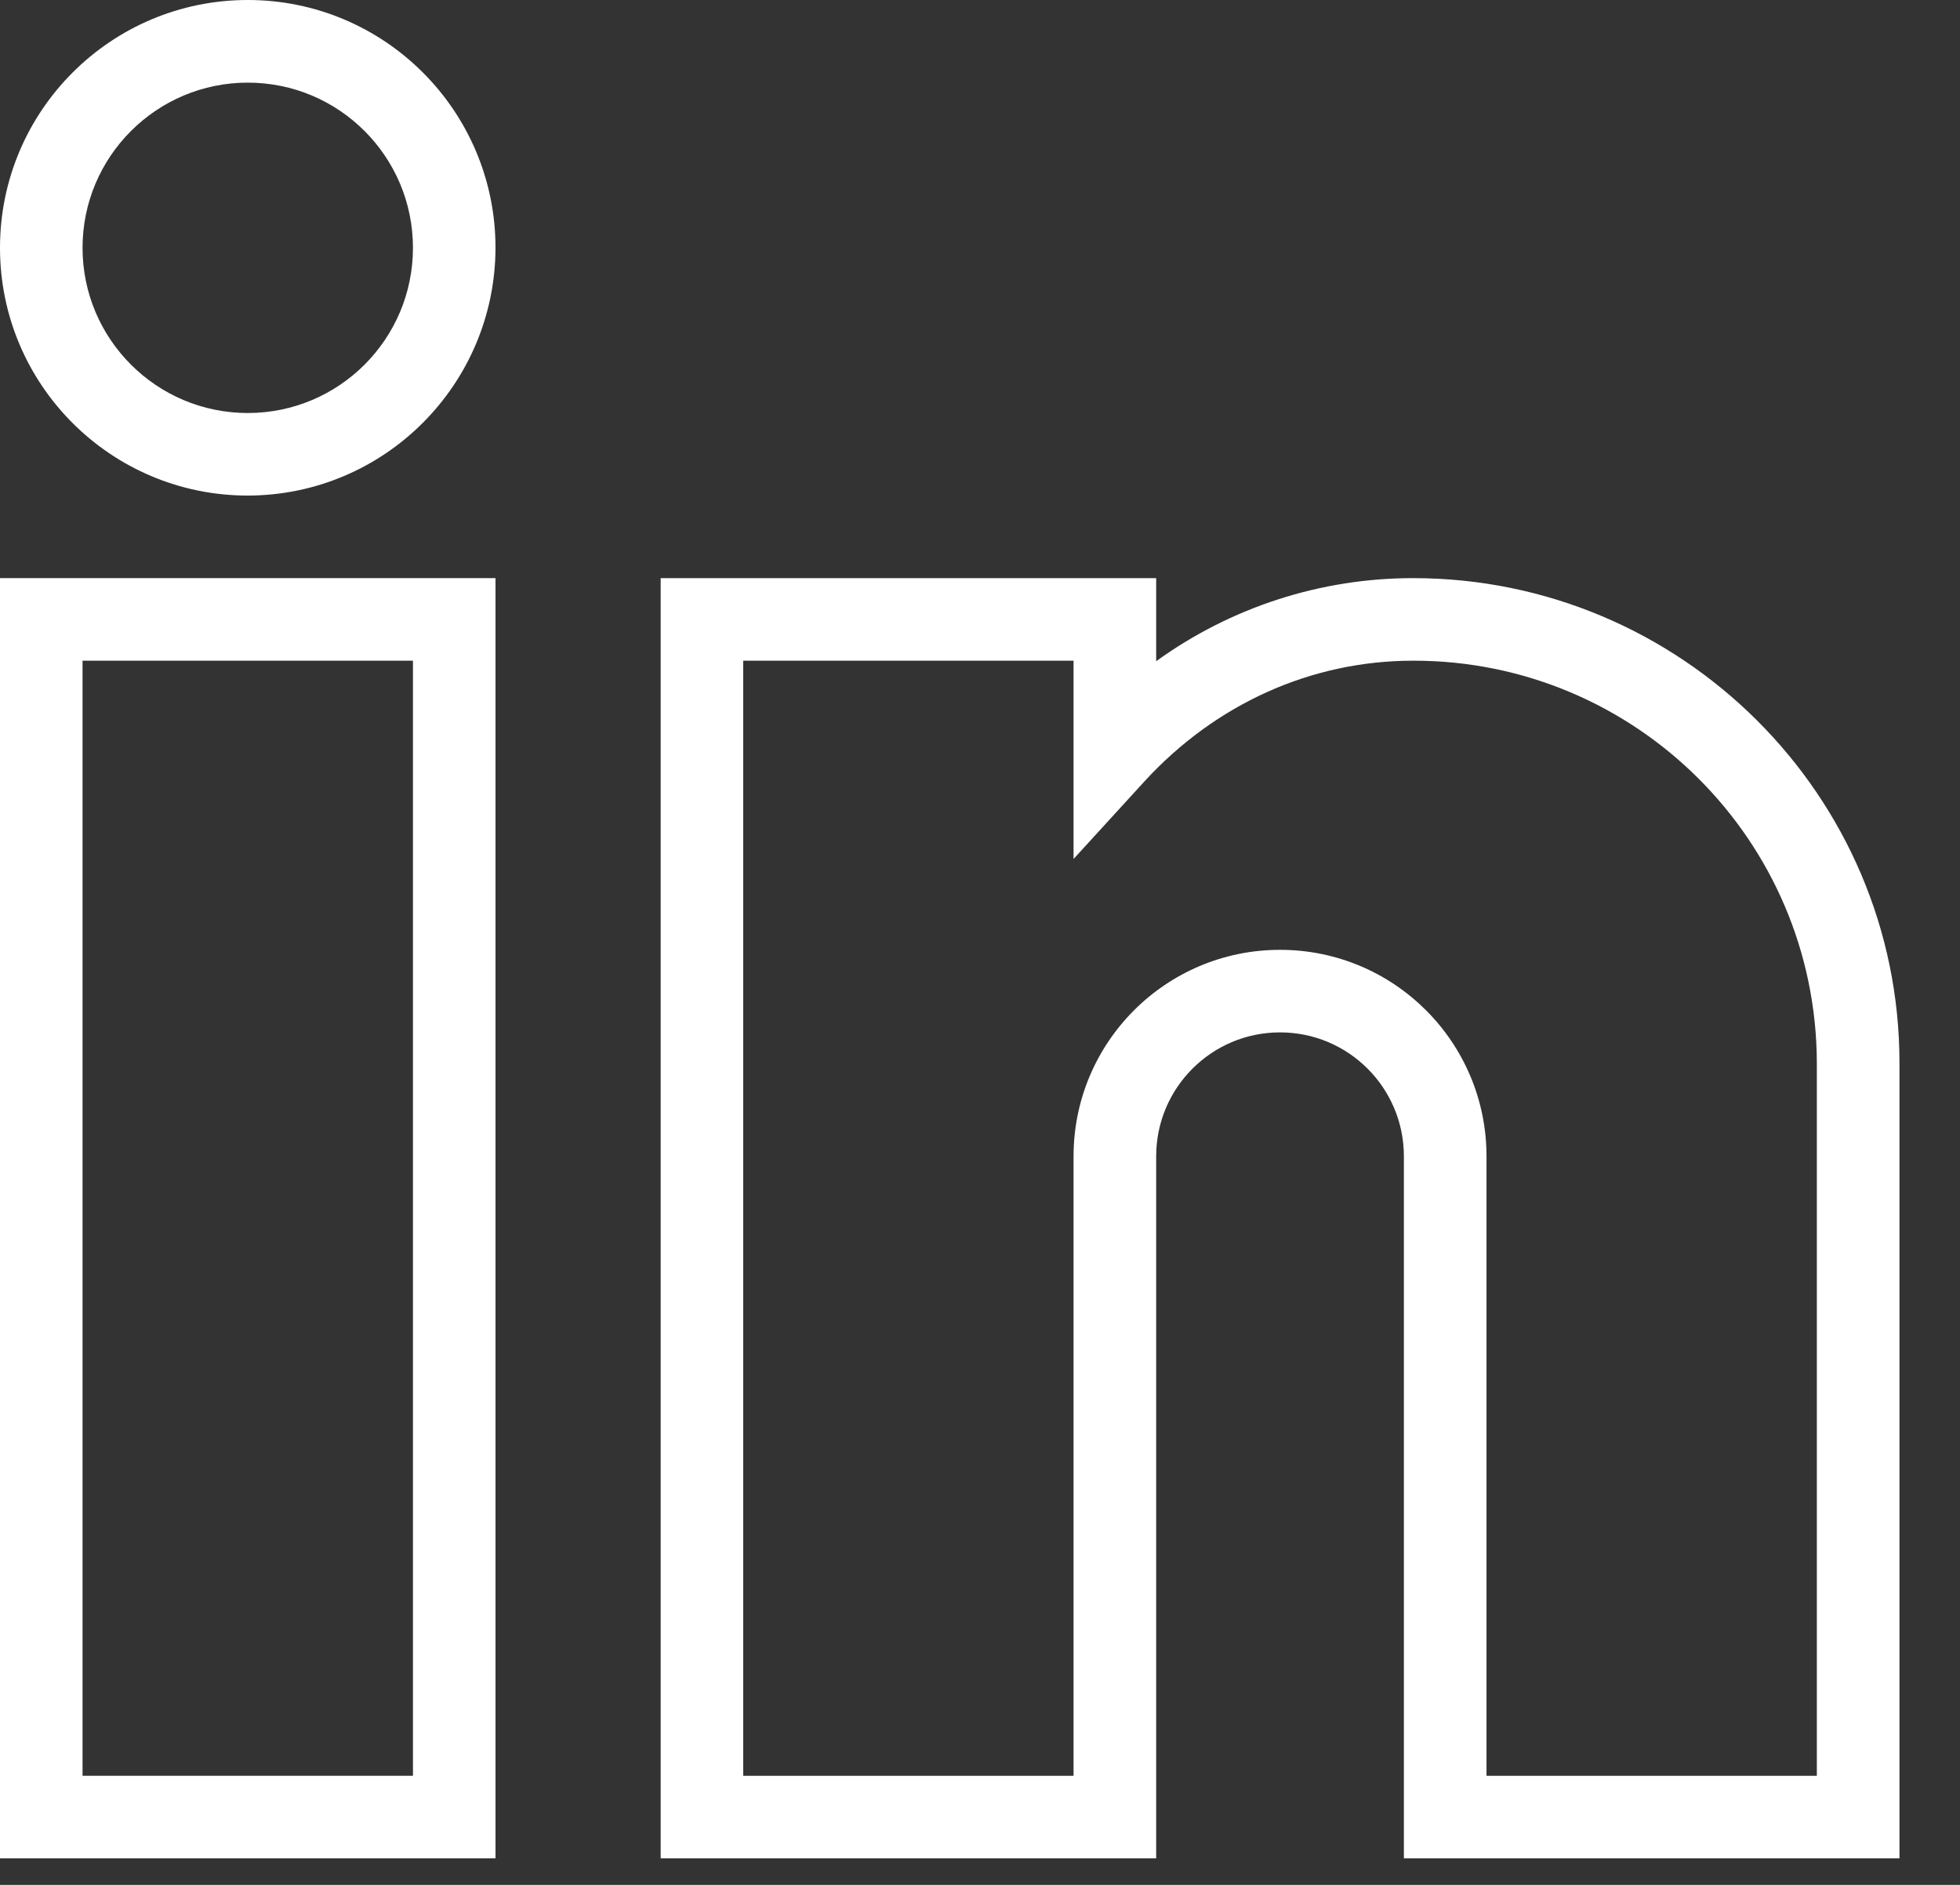 <svg width="26" height="25" viewBox="0 0 26 25" fill="none" xmlns="http://www.w3.org/2000/svg">
<rect x="0" y="0" width="26" height="25" fill="#333333" stroke="none"/>
<path d="M6.573 24.648H0V7.668H6.573V24.648ZM1.095 23.553H5.478V8.763H1.095V23.553Z" fill="white"/>
<path d="M25.197 24.648H18.623V15.337C18.623 14.429 17.888 13.693 16.98 13.693C16.072 13.693 15.337 14.429 15.337 15.337V24.648H8.764V7.668H15.337V8.77C16.329 8.053 17.522 7.667 18.747 7.668C22.3 7.668 25.197 10.55 25.197 14.097V24.648ZM19.719 23.553H24.101V14.097C24.093 11.146 21.697 8.76 18.747 8.763C17.398 8.763 16.131 9.332 15.186 10.359L14.241 11.393V8.763H9.859V23.553H14.241V15.337C14.241 13.824 15.467 12.598 16.98 12.598C18.493 12.598 19.719 13.824 19.719 15.337V23.553Z" fill="white"/>
<path d="M3.287 6.573C1.471 6.573 0 5.102 0 3.287C0 1.472 1.471 0 3.287 0C5.102 0 6.573 1.472 6.573 3.287C6.569 5.1 5.1 6.57 3.287 6.573ZM3.287 1.096C2.077 1.096 1.095 2.077 1.095 3.287C1.095 4.497 2.077 5.478 3.287 5.478C4.497 5.478 5.478 4.497 5.478 3.287C5.478 2.077 4.497 1.096 3.287 1.096Z" fill="white"/>
</svg>
